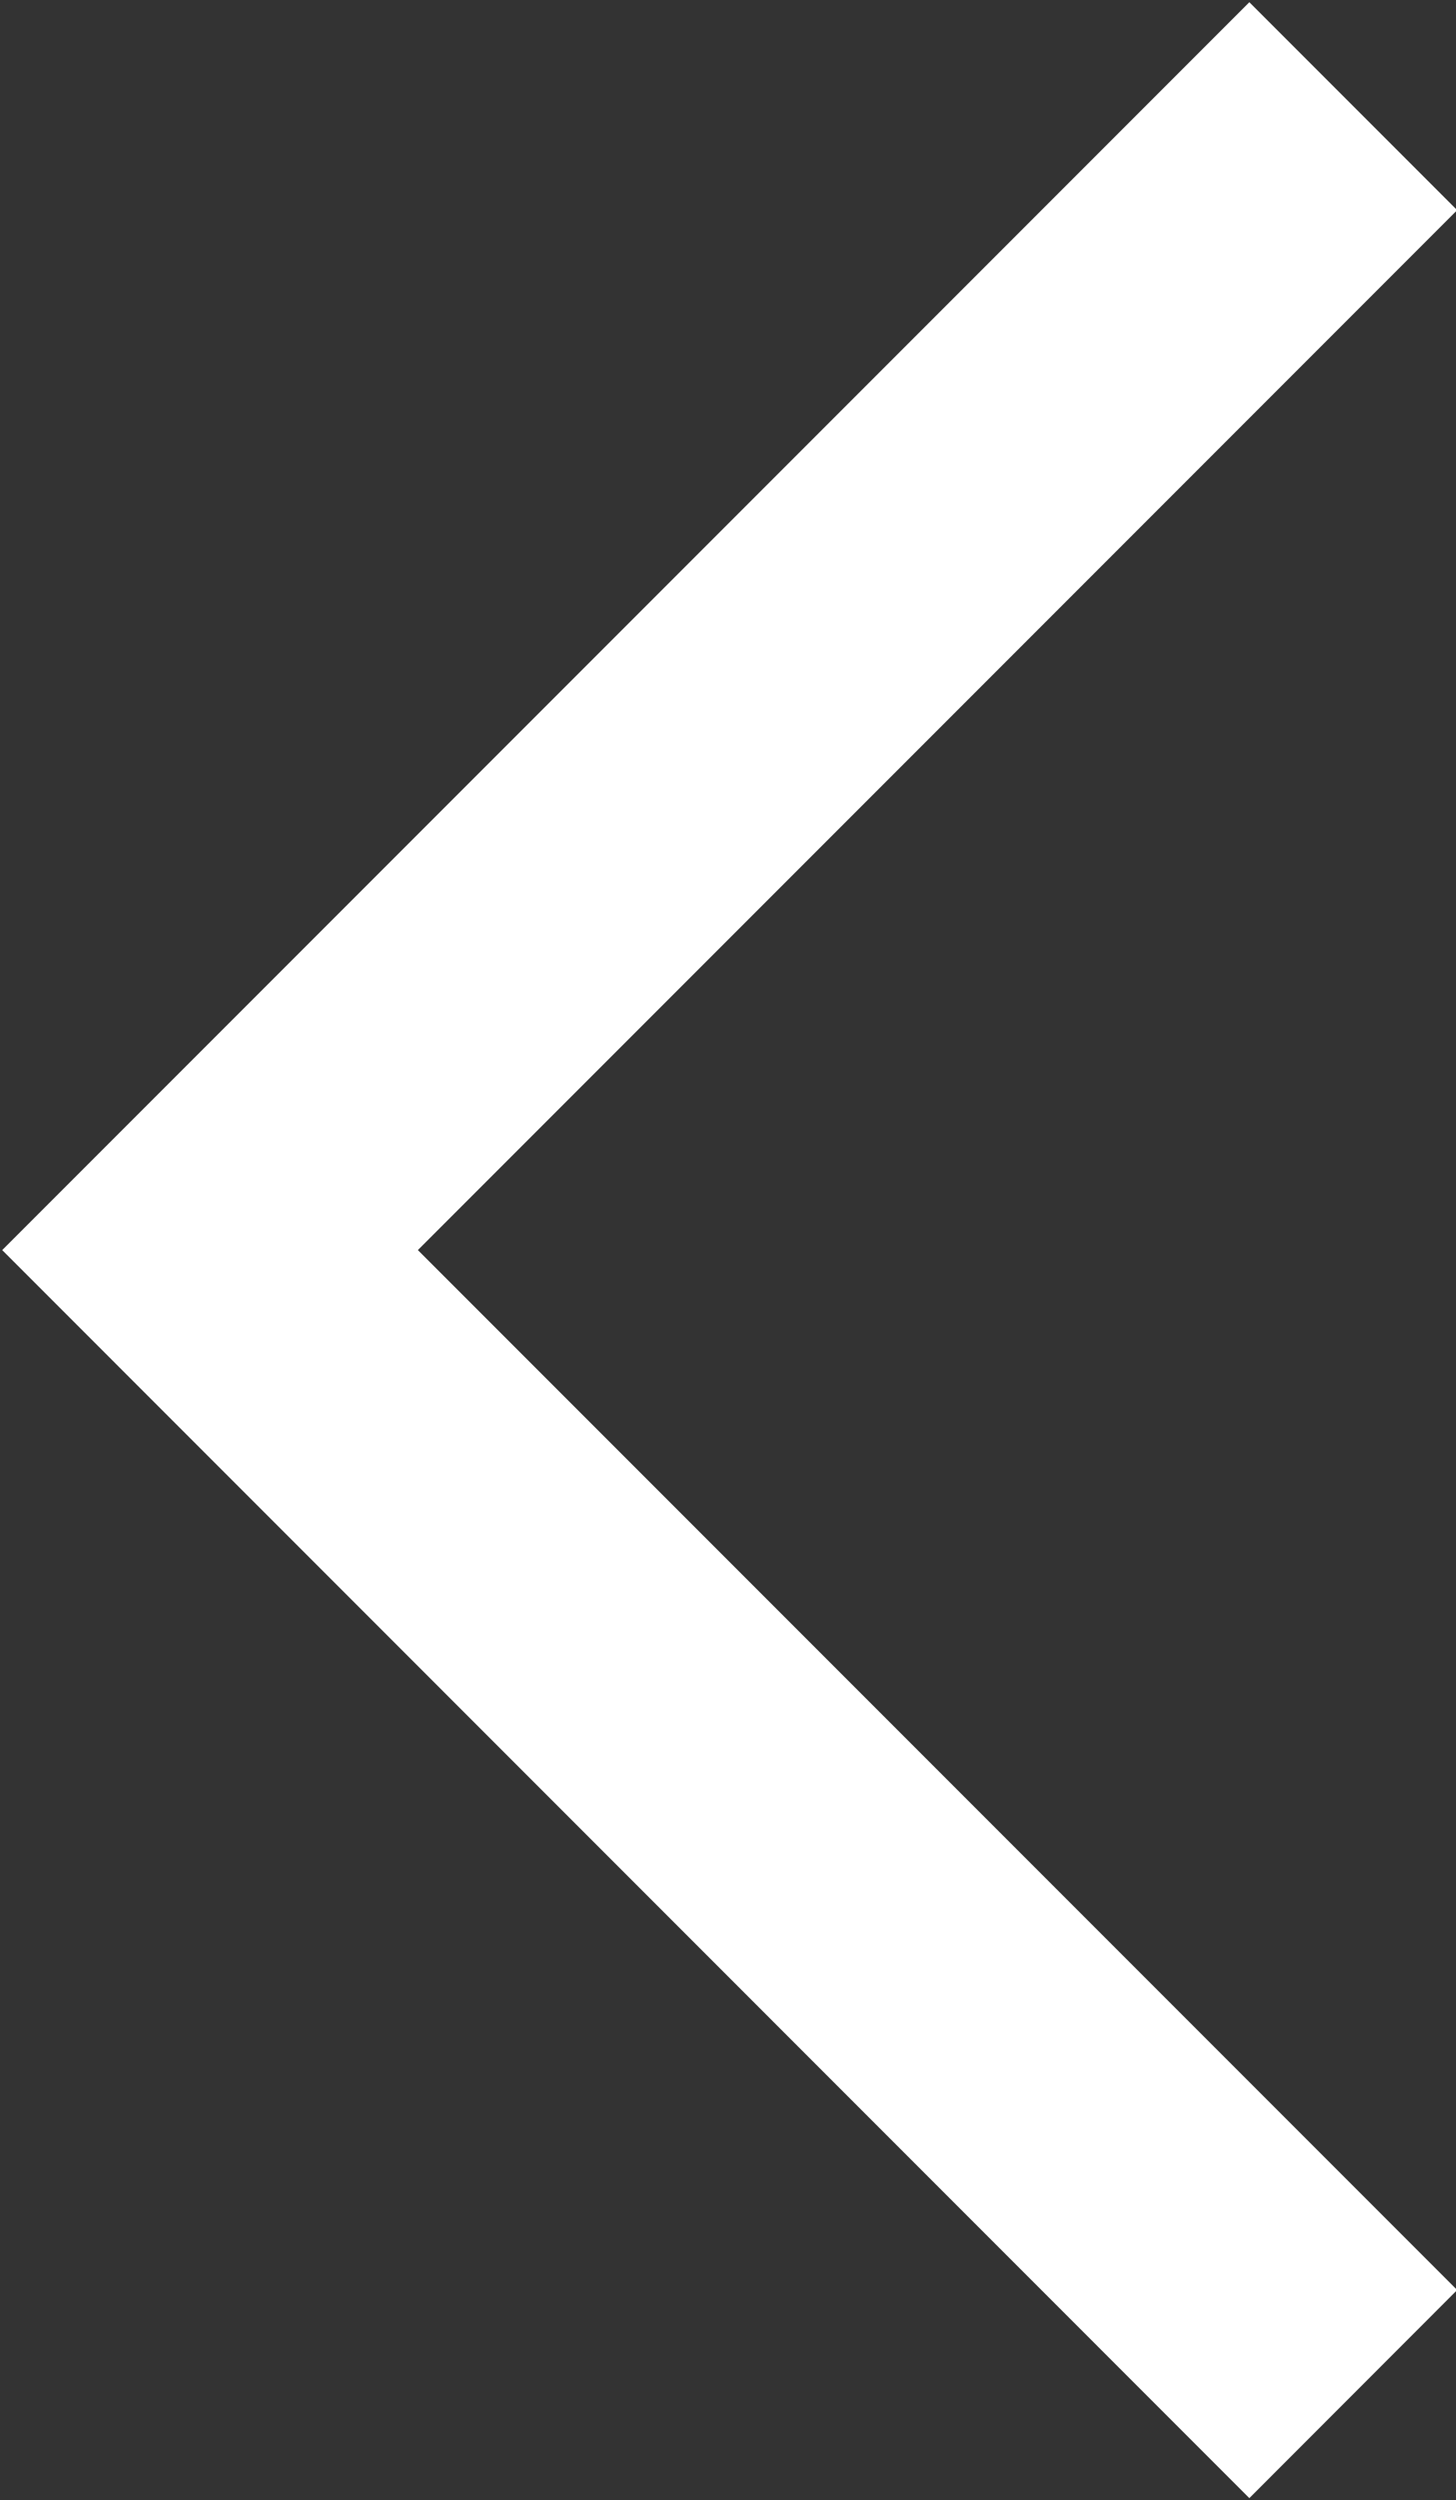 <svg xmlns="http://www.w3.org/2000/svg" width="9.906" height="17" viewBox="0 0 9.906 17"><rect x="0" y="0" width="9.906" height="17" fill="#333333" stroke="none"/><defs><style>.cls-1{fill:#fff;fill-rule:evenodd}</style></defs><path id="arrow" d="M253.414,568.071L252,569.486,243.515,561l1.414-1.414h0L252,552.515l1.414,1.414L246.343,561Z" class="cls-1" transform="translate(-243.5 -552.5)"/></svg>